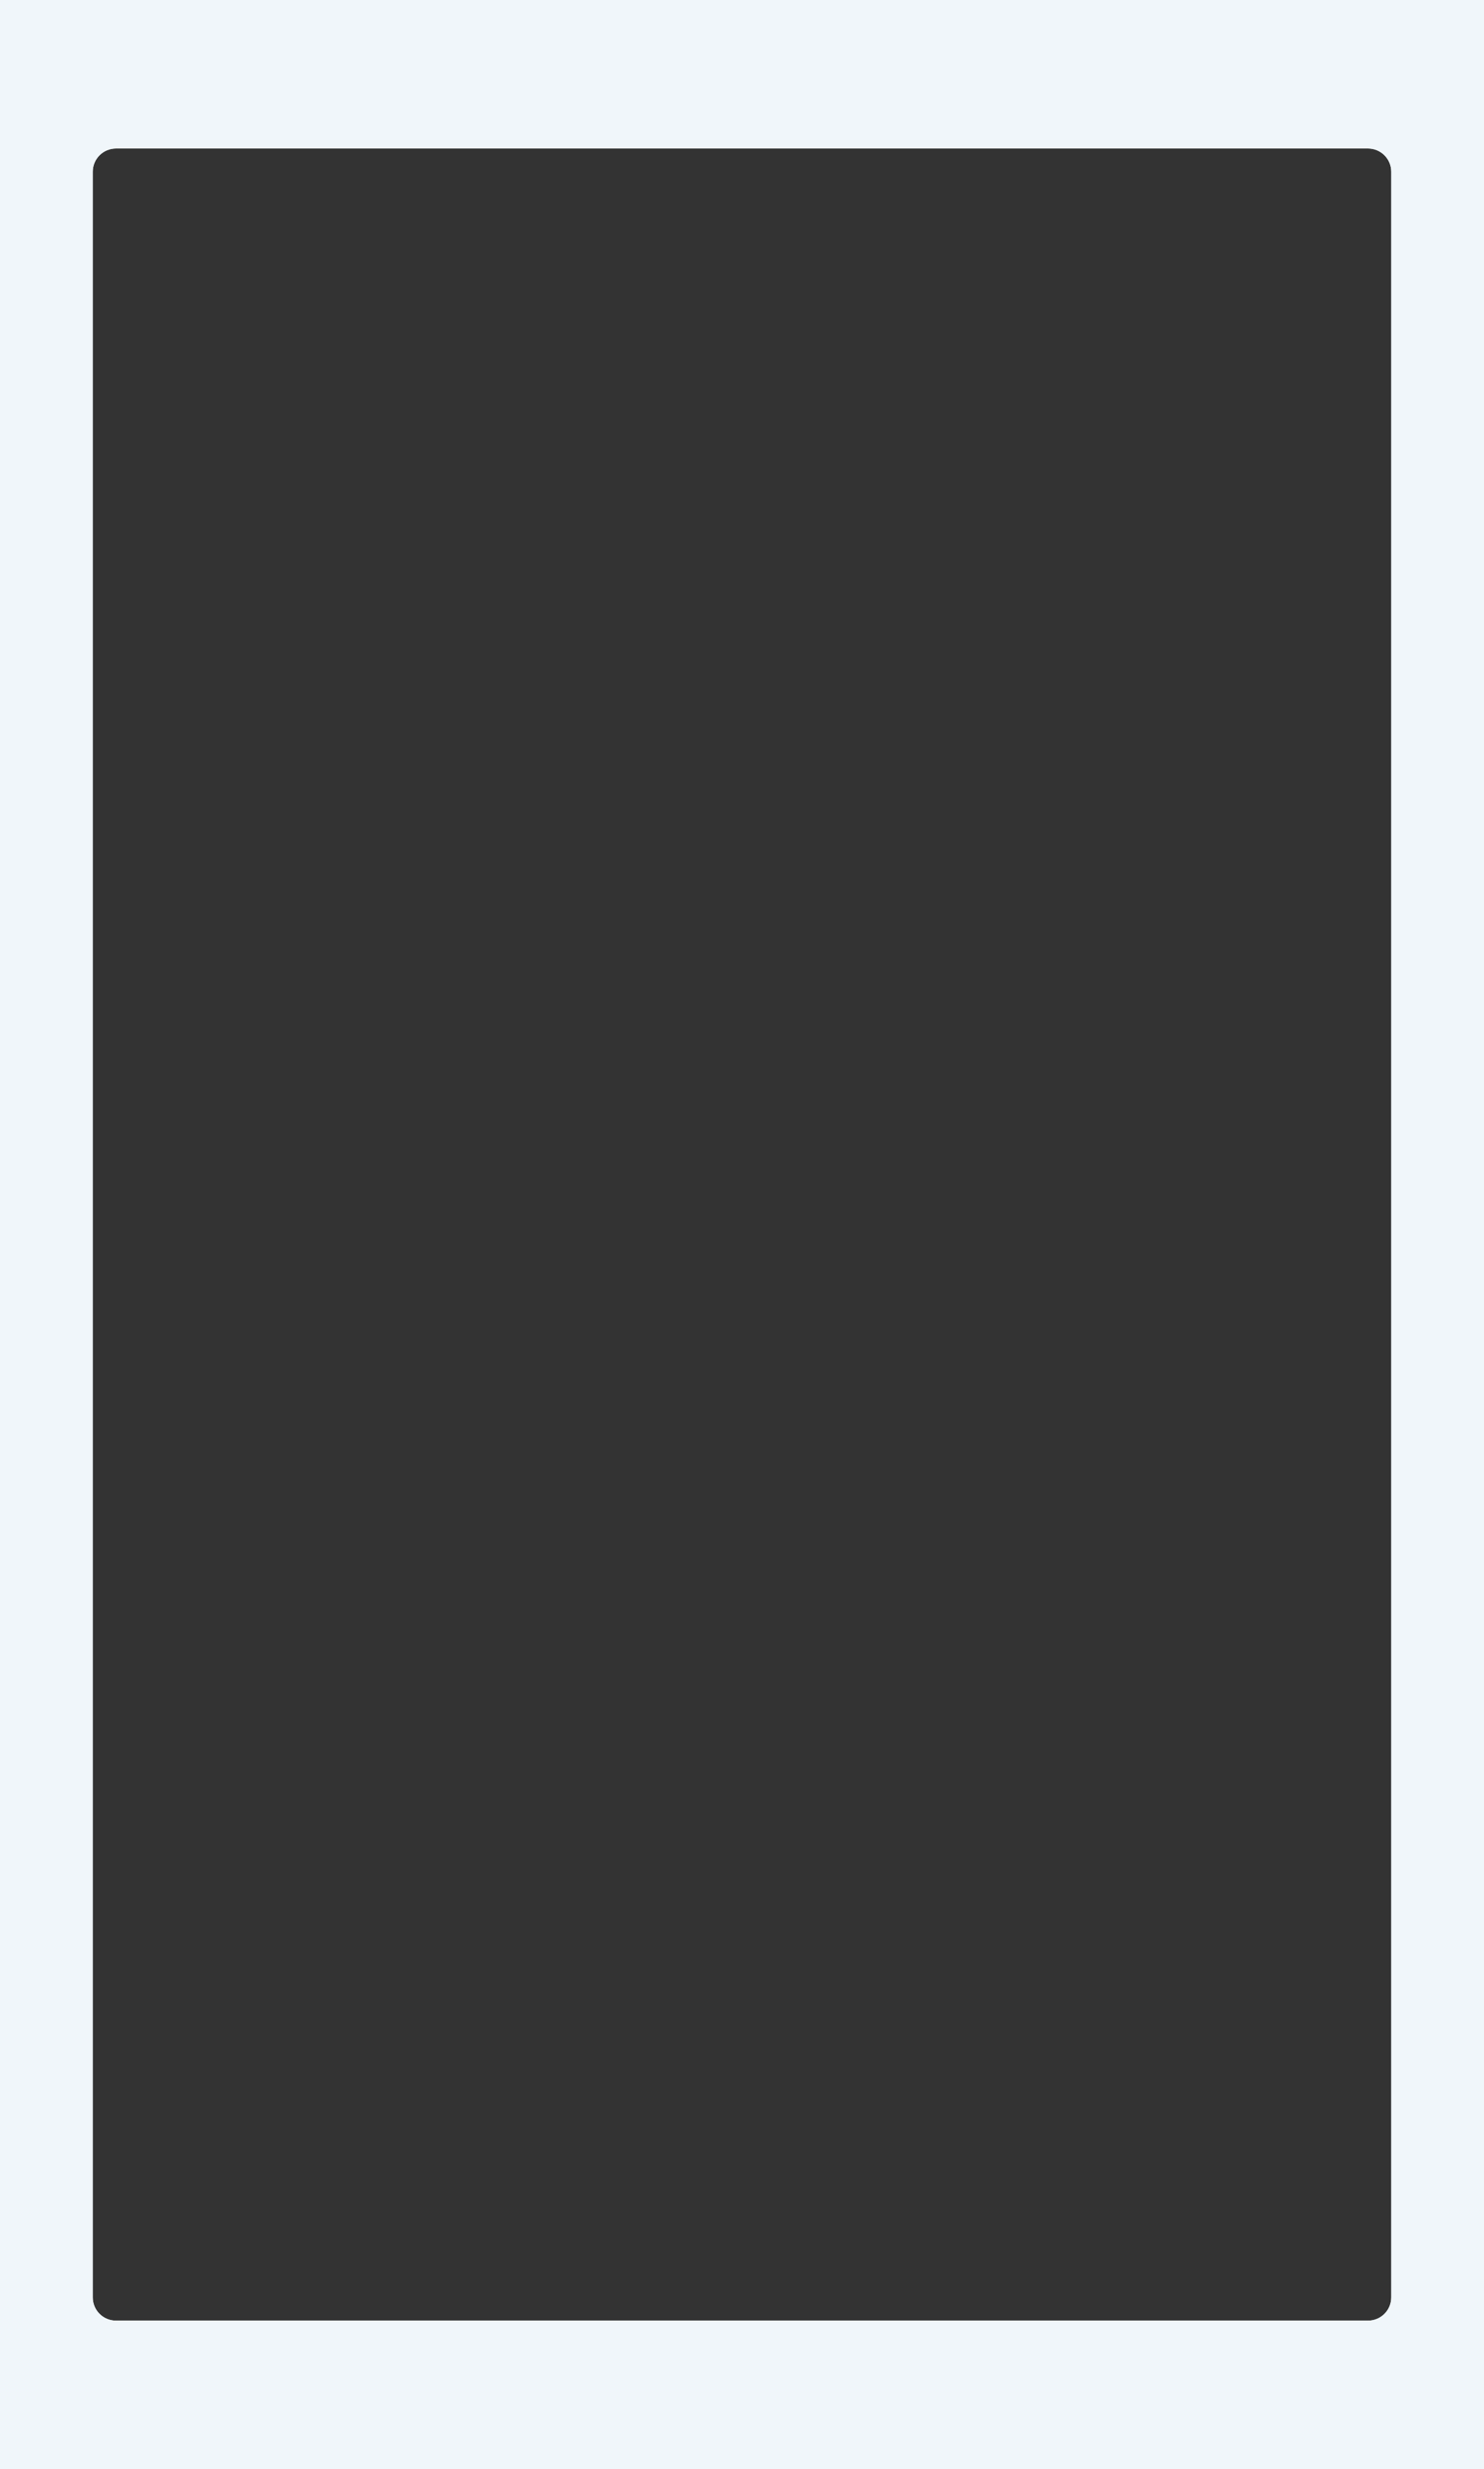 <?xml version="1.0" encoding="UTF-8"?>
<svg width="320px" height="532px" viewBox="0 0 320 532" version="1.1" xmlns="http://www.w3.org/2000/svg" xmlns:xlink="http://www.w3.org/1999/xlink">
    <rect x="0" y="0" width="320" height="532" fill="#333333" stroke="none"/>
    <!-- Generator: Sketch 54.1 (76490) - https://sketchapp.com -->
    <title>hongvan_overlay_end</title>
    <desc>Created with Sketch.</desc>
    <defs>
        <linearGradient x1="0%" y1="0%" x2="100%" y2="0%" id="linearGradient-1">
            <stop stop-color="#8C96A8" stop-opacity="0" offset="0%"></stop>
            <stop stop-color="#8C96A8" offset="17.792%"></stop>
            <stop stop-color="#8C96A8" offset="82.729%"></stop>
            <stop stop-color="#8C96A8" stop-opacity="0" offset="100%"></stop>
        </linearGradient>
    </defs>
    <g id="hongvan_overlay_end" stroke="none" stroke-width="1" fill="none" fill-rule="evenodd">
        <path d="M0,0 L320,0 L320,520 L0,520 L0,0 Z M25,32 C22.239,32 20,34.239 20,37 L20,495 C20,497.761 22.239,500 25,500 L295,500 C297.761,500 300,497.761 300,495 L300,37 C300,34.239 297.761,32 295,32 L25,32 Z" id="Rectangle-2" fill="#F0F6FA"></path>
        <rect id="Rectangle" fill="url(#linearGradient-1)" opacity="0.4" x="20" y="518" width="280" height="1"></rect>
        <path d="M0,0 L320,0 L320,532 L0,532 L0,0 Z M25,32 C22.239,32 20,34.239 20,37 L20,495 C20,497.761 22.239,500 25,500 L295,500 C297.761,500 300,497.761 300,495 L300,37 C300,34.239 297.761,32 295,32 L25,32 Z" id="Rectangle-2" fill="#F0F6FA"></path>
    </g>
</svg>